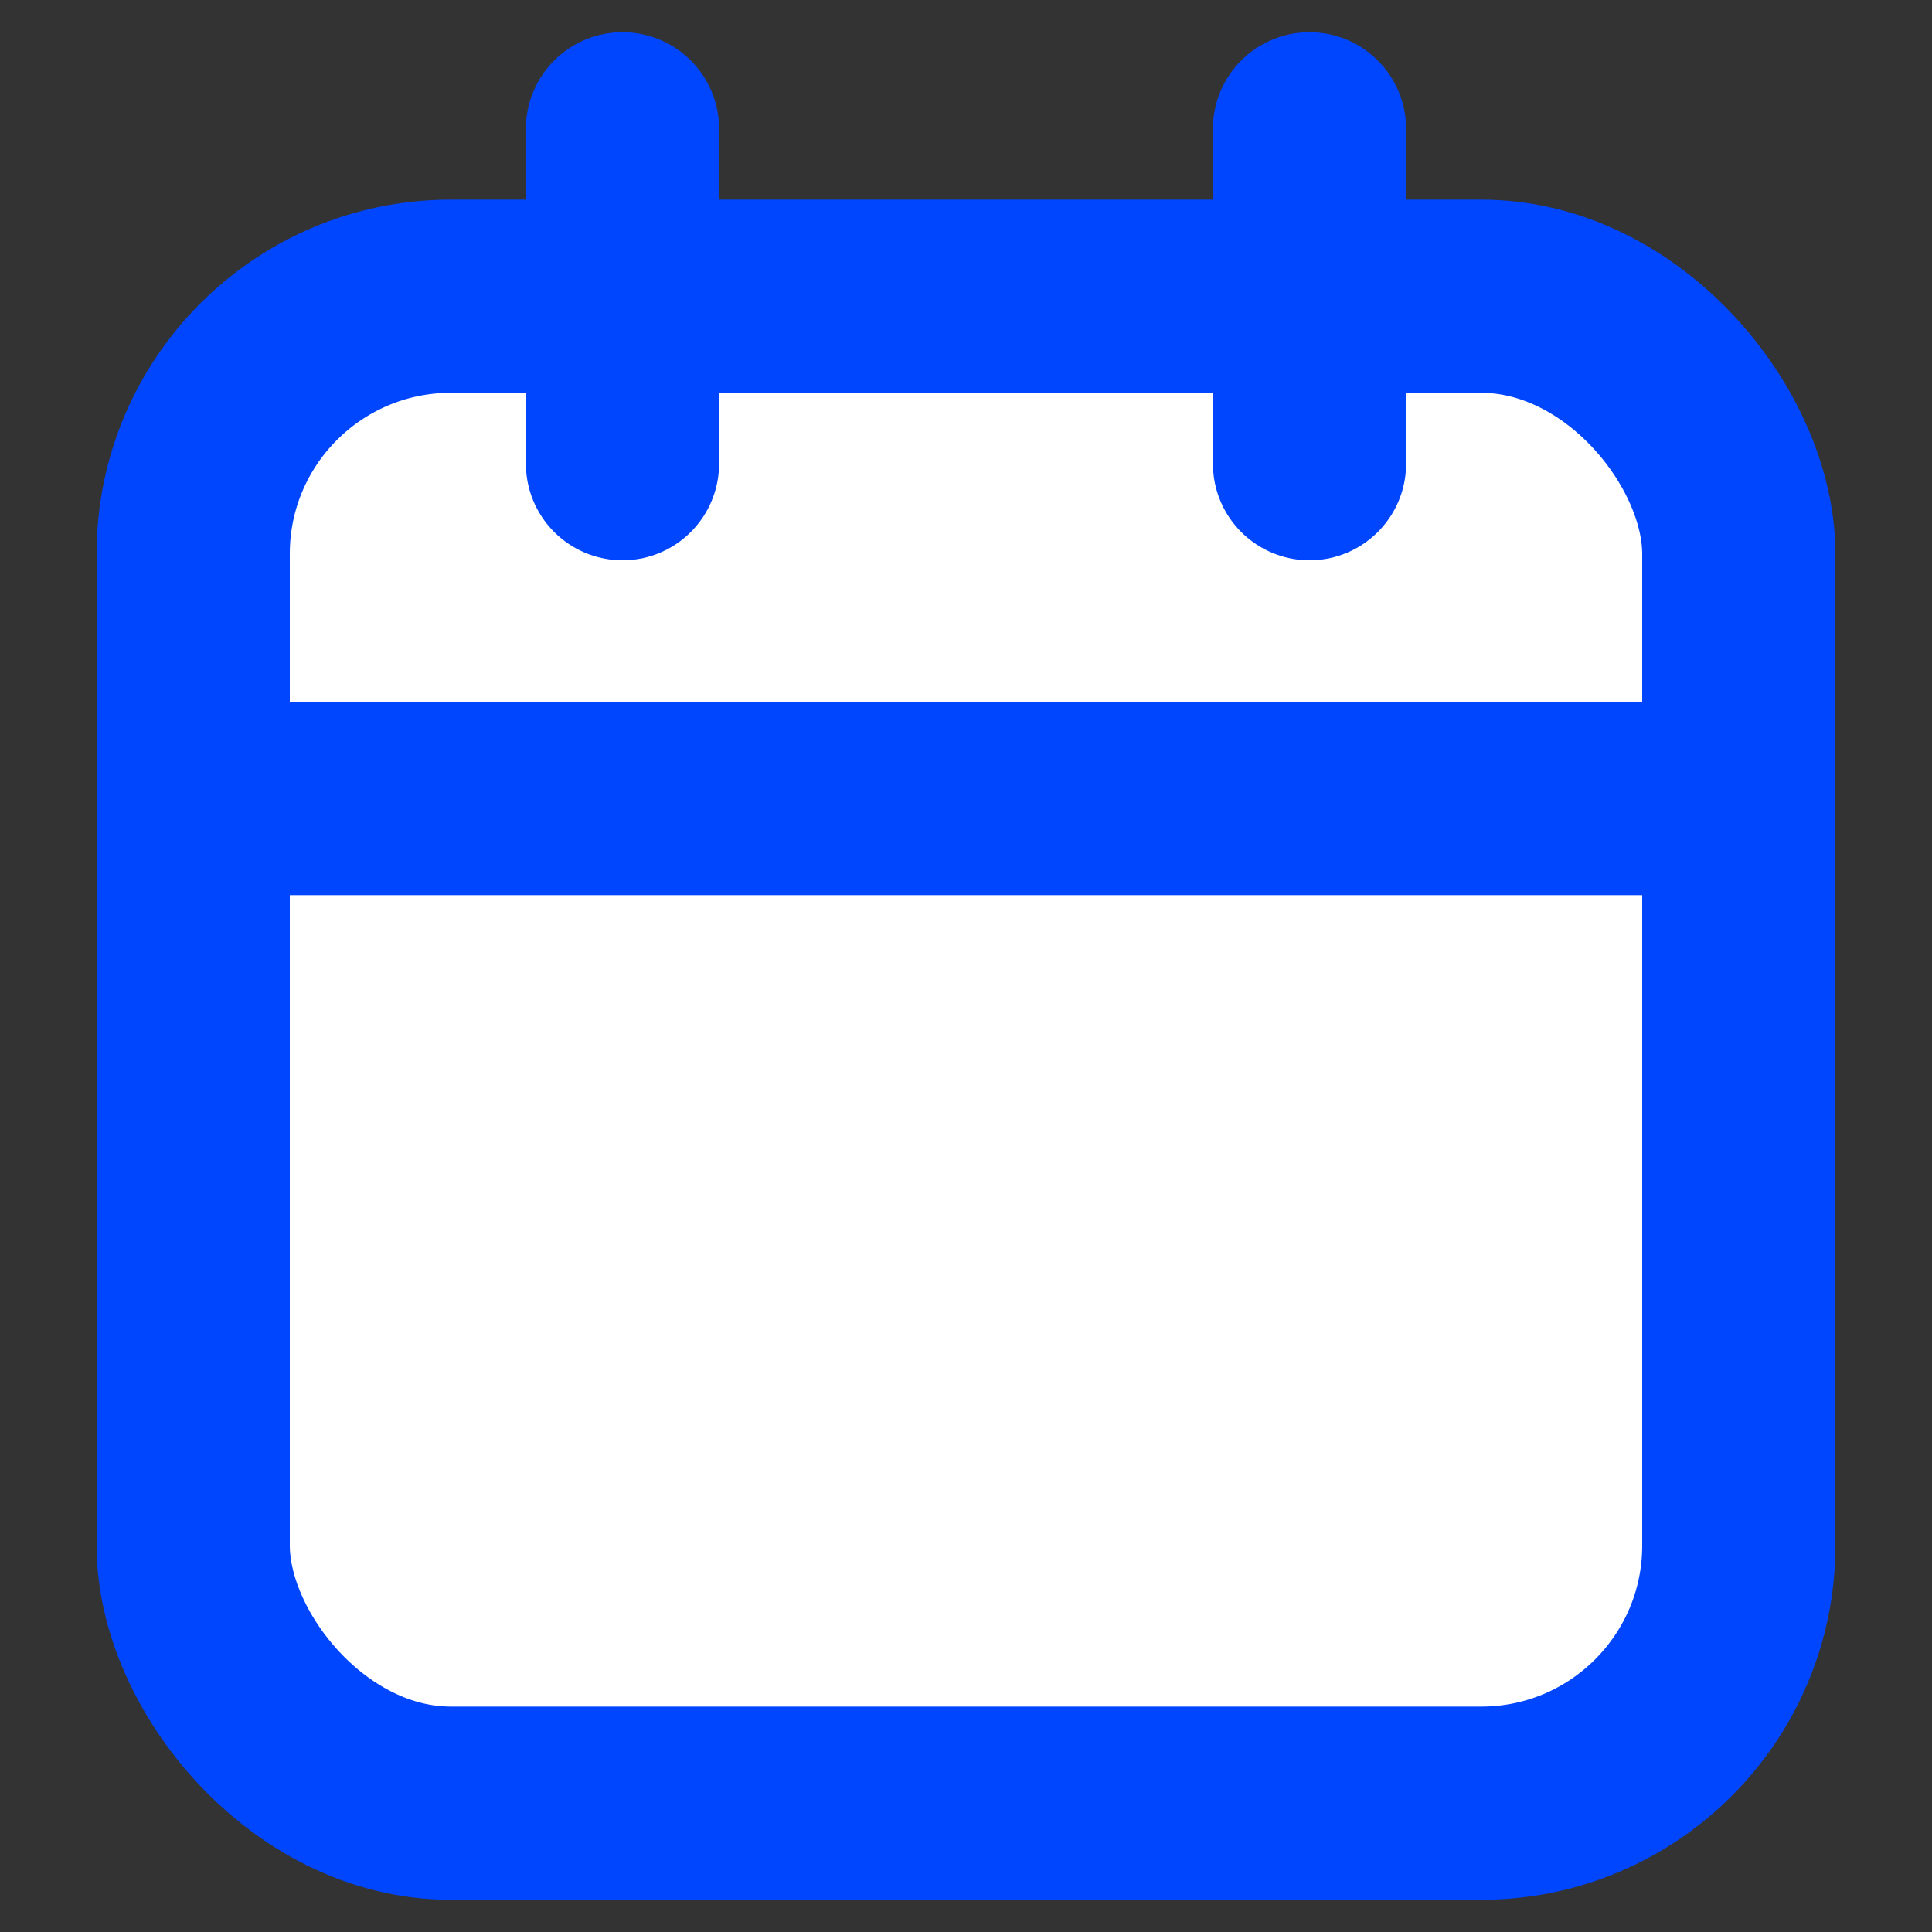 <svg xmlns="http://www.w3.org/2000/svg" width="15" height="15" viewBox="0 0 15 15">
    <rect x="0" y="0" width="15" height="15" fill="#333333" stroke="none"/>
    <g fill="none" fill-rule="evenodd" stroke-linecap="round" stroke-linejoin="round">
        <g fill="#FFF" stroke="#0146FF" stroke-width="1.5">
            <g>
                <g>
                    <g transform="translate(-104 -377) translate(24 310) translate(80 67) translate(1.5 1)">
                        <rect width="12" height="11.7" y="1.3" rx="2"/>
                        <path d="M8.667 0L8.667 2.6M3.333 0L3.333 2.6M0 5.2L12 5.2"/>
                    </g>
                </g>
            </g>
        </g>
    </g>
</svg>
